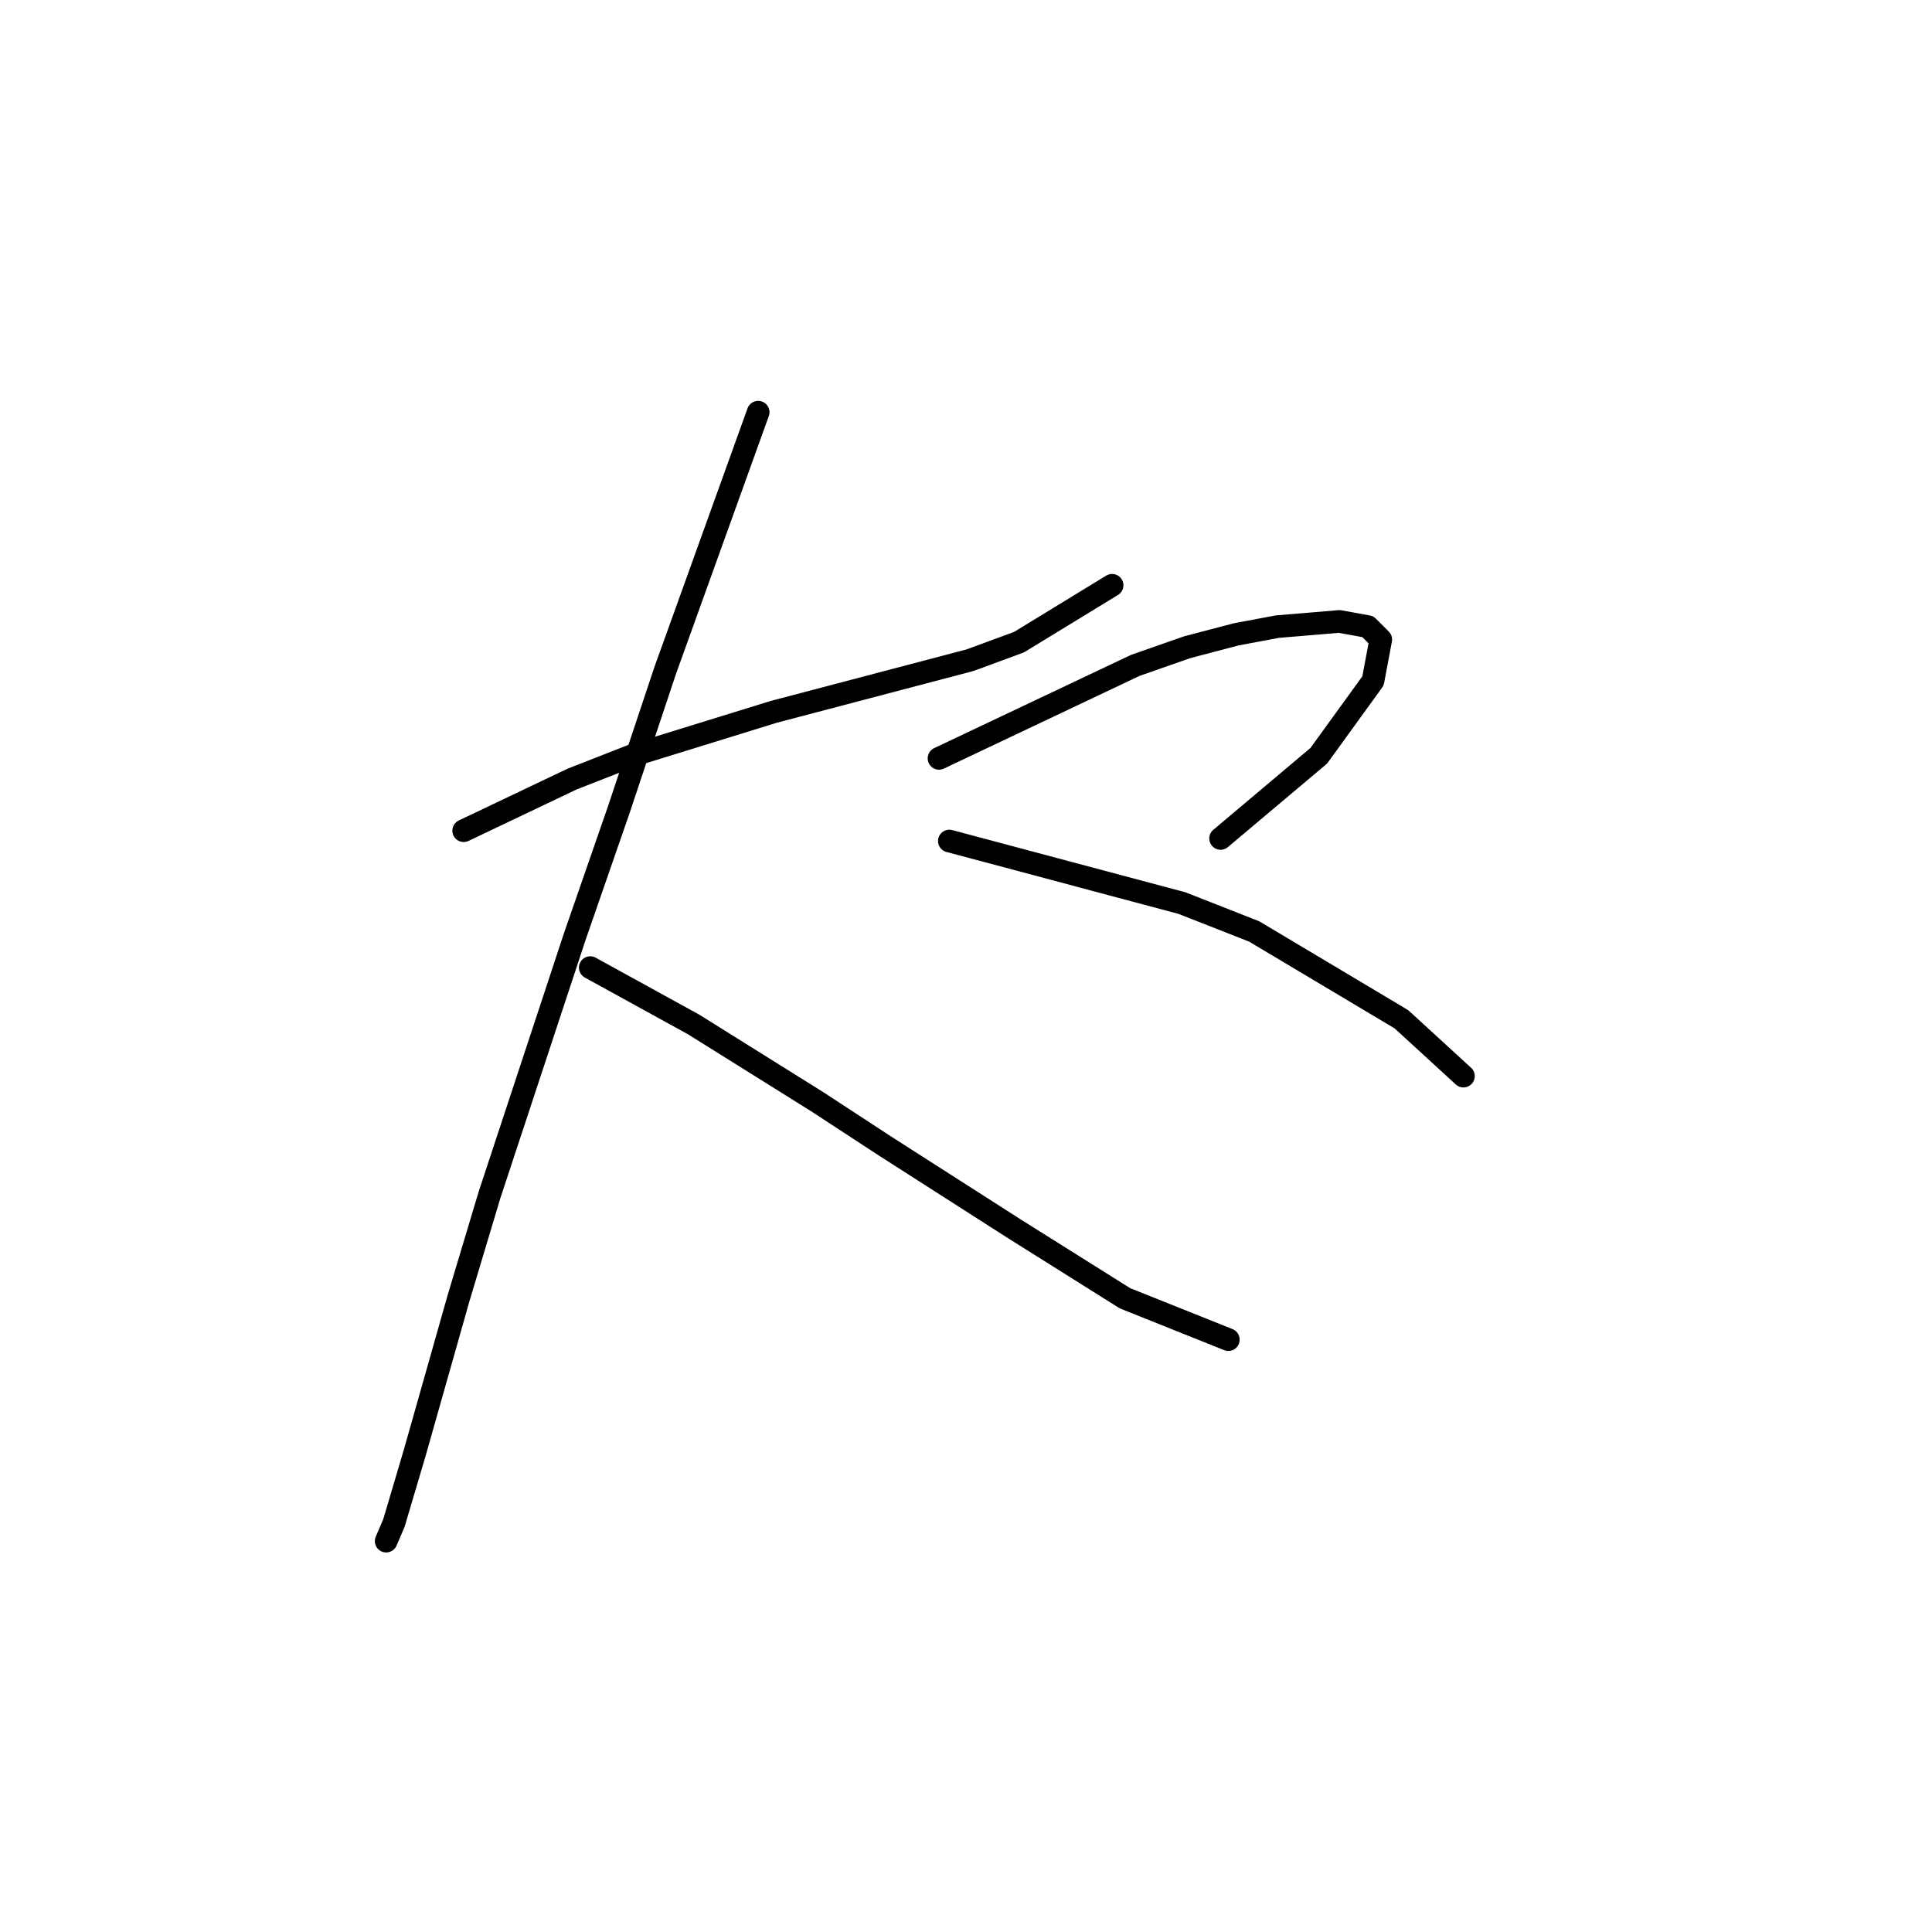 <?xml version="1.0" standalone="no"?>
    <svg width="256" height="256" xmlns="http://www.w3.org/2000/svg" version="1.1">
    <polyline stroke="black" stroke-width="3" stroke-linecap="round" fill="transparent" stroke-linejoin="round" points="61.439 110.072 68.627 106.649 75.816 103.226 83.689 100.145 102.516 94.326 128.531 87.48 135.035 85.083 147.358 77.553 147.358 77.553 " />
        <polyline stroke="black" stroke-width="3" stroke-linecap="round" fill="transparent" stroke-linejoin="round" points="100.462 54.618 94.3 71.733 88.139 88.849 81.977 107.333 76.158 124.107 64.862 158.337 60.754 172.03 54.935 192.568 52.196 201.81 51.169 204.207 51.169 204.207 " />
        <polyline stroke="black" stroke-width="3" stroke-linecap="round" fill="transparent" stroke-linejoin="round" points="78.212 128.214 85.058 131.98 91.904 135.745 108.335 146.014 117.235 151.834 134.35 162.787 149.069 172.03 162.762 177.507 162.762 177.507 " />
        <polyline stroke="black" stroke-width="3" stroke-linecap="round" fill="transparent" stroke-linejoin="round" points="124.423 100.487 137.431 94.326 150.439 88.164 157.285 85.768 163.789 84.057 169.266 83.03 177.481 82.345 181.246 83.03 182.958 84.741 181.931 90.218 174.743 100.145 161.735 111.099 161.735 111.099 " />
        <polyline stroke="black" stroke-width="3" stroke-linecap="round" fill="transparent" stroke-linejoin="round" points="125.792 111.441 141.196 115.549 156.6 119.657 166.185 123.422 185.696 135.06 193.912 142.591 193.912 142.591 " />
        </svg>